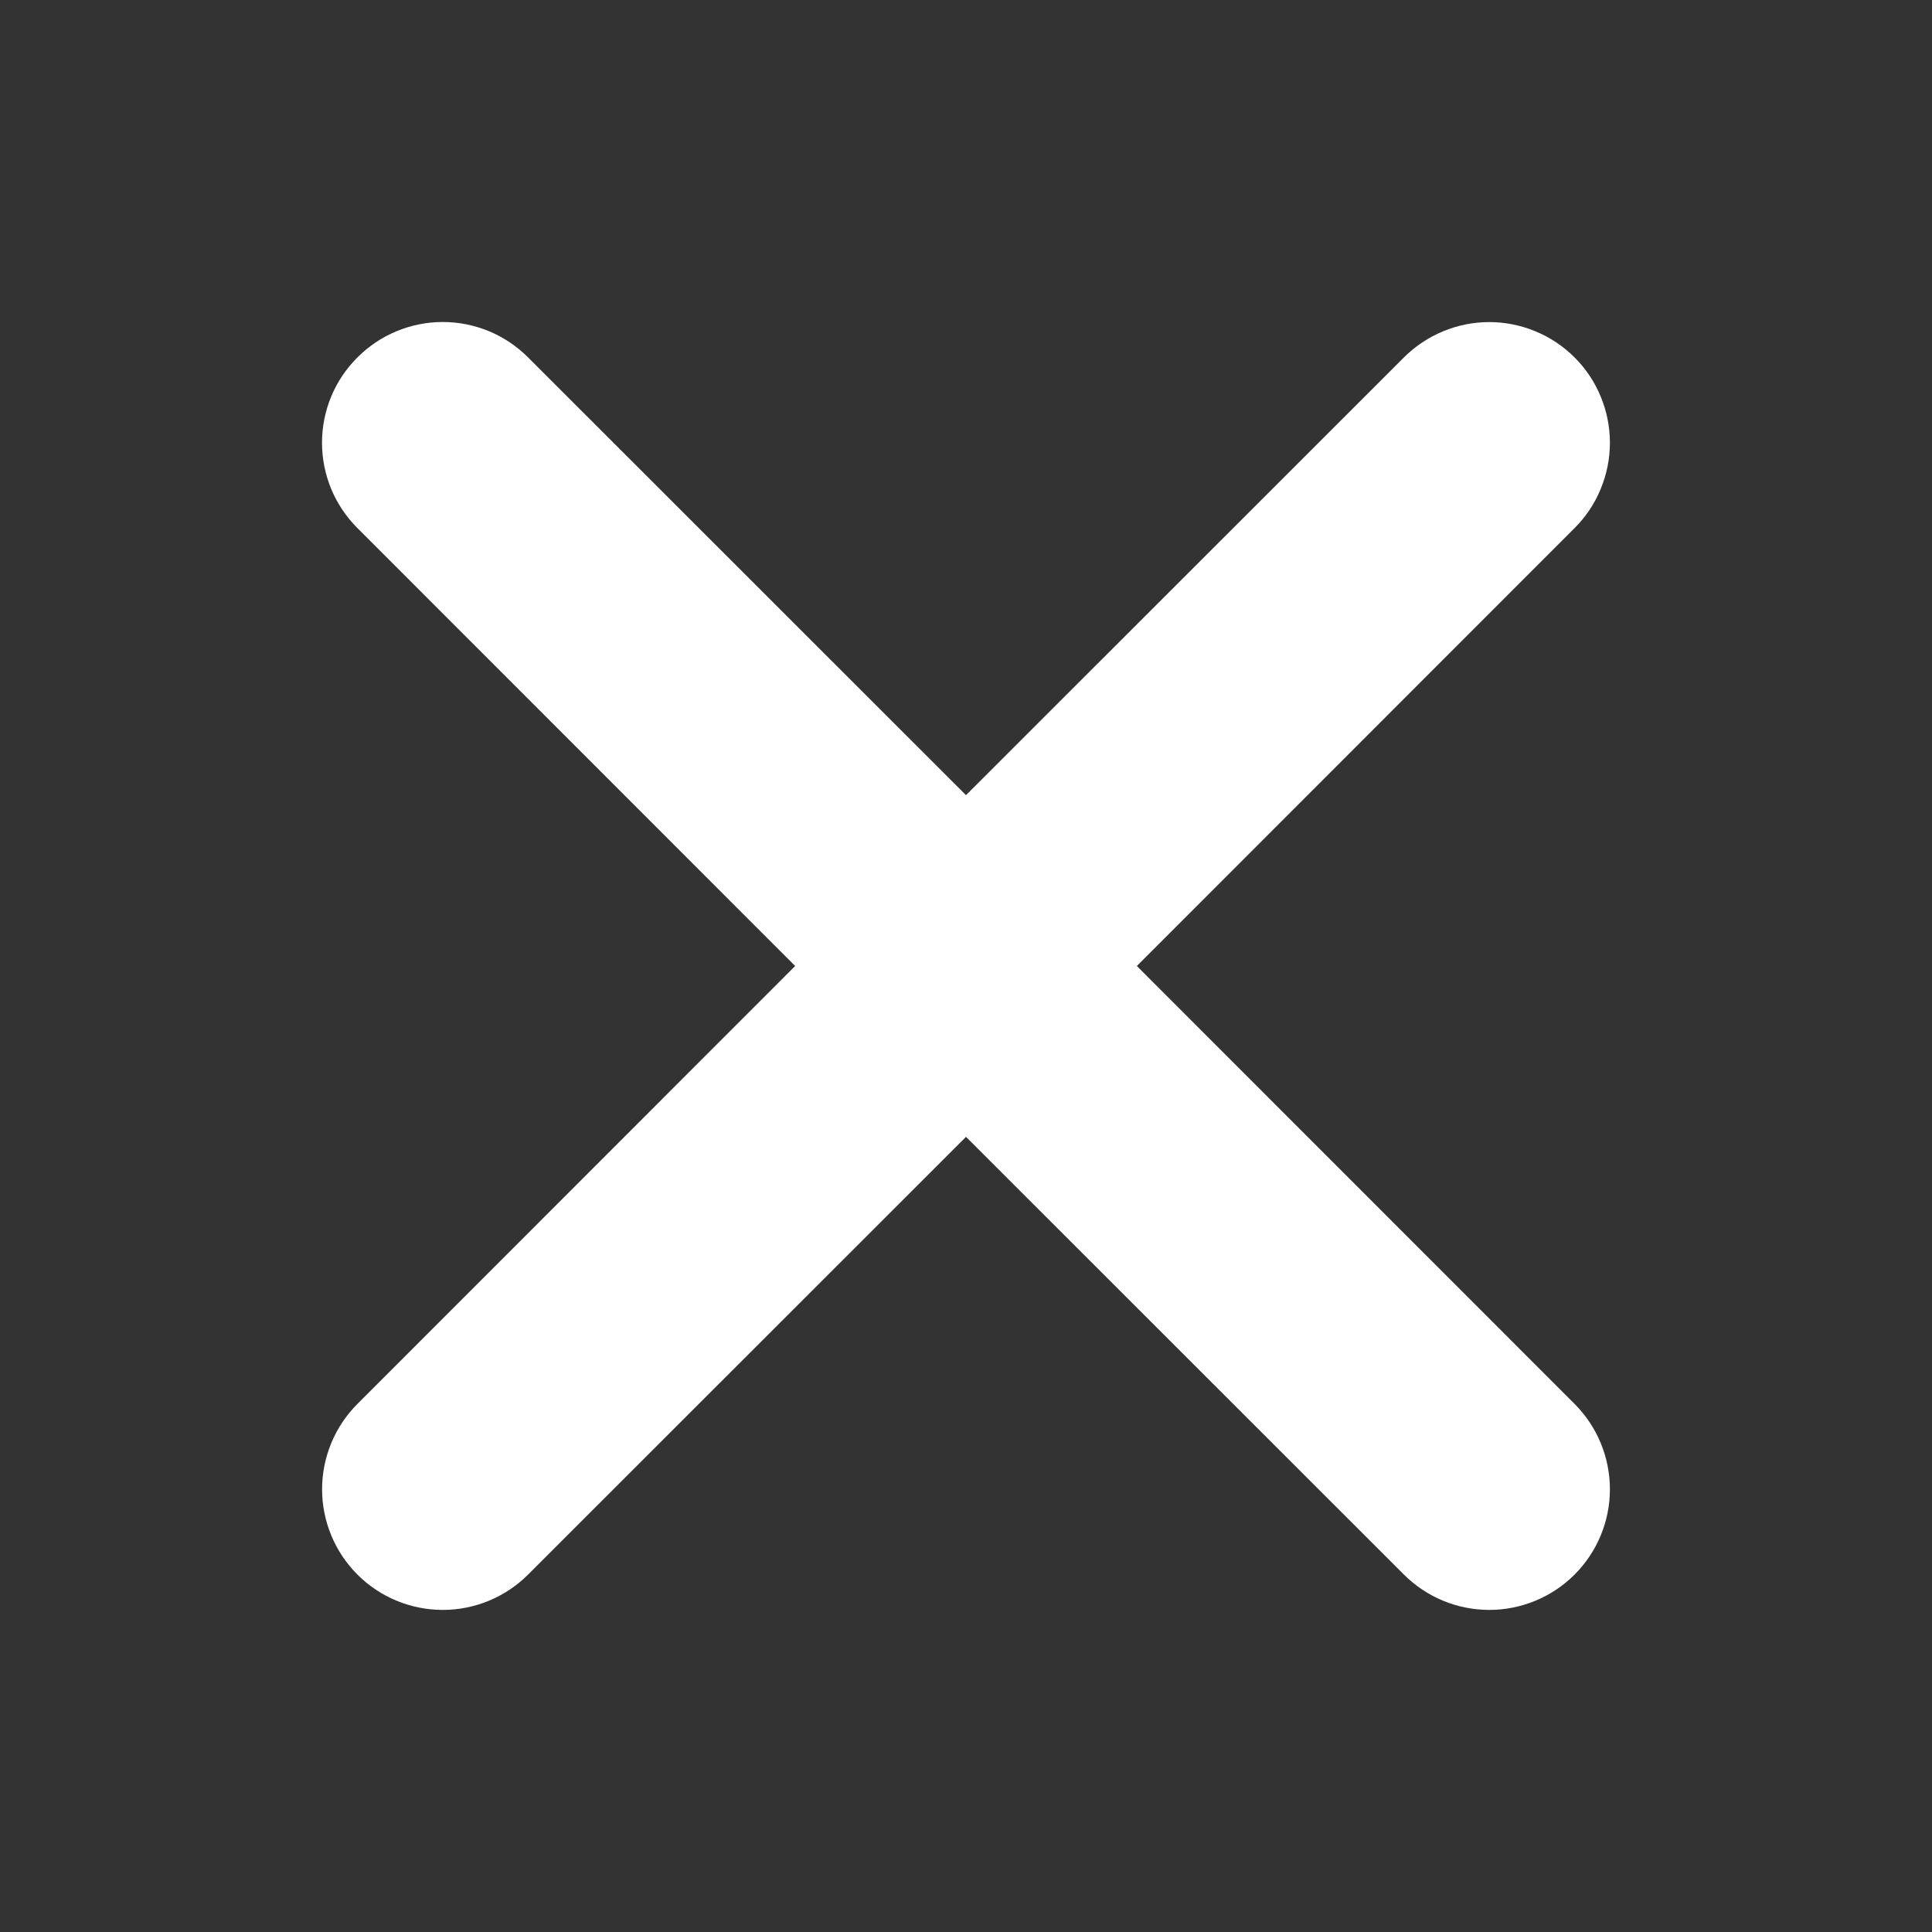 <svg width="21" height="21" viewBox="0 0 21 21" fill="none" xmlns="http://www.w3.org/2000/svg">
<rect x="0" y="0" width="21" height="21" fill="#333333" stroke="none"/>
<path d="M3.885 3.885C4.007 3.763 4.151 3.666 4.311 3.6C4.47 3.534 4.64 3.5 4.813 3.5C4.985 3.5 5.155 3.534 5.315 3.6C5.474 3.666 5.618 3.763 5.74 3.885L10.5 8.643L15.26 3.885C15.382 3.763 15.527 3.667 15.686 3.601C15.845 3.535 16.015 3.501 16.188 3.501C16.36 3.501 16.53 3.535 16.689 3.601C16.849 3.667 16.993 3.763 17.115 3.885C17.237 4.007 17.334 4.151 17.399 4.311C17.465 4.47 17.499 4.64 17.499 4.812C17.499 4.985 17.465 5.155 17.399 5.314C17.334 5.474 17.237 5.618 17.115 5.74L12.357 10.5L17.115 15.26C17.361 15.506 17.499 15.84 17.499 16.188C17.499 16.535 17.361 16.869 17.115 17.115C16.869 17.361 16.535 17.499 16.188 17.499C15.84 17.499 15.506 17.361 15.26 17.115L10.5 12.357L5.74 17.115C5.494 17.361 5.16 17.499 4.813 17.499C4.465 17.499 4.131 17.361 3.885 17.115C3.639 16.869 3.501 16.535 3.501 16.188C3.501 15.84 3.639 15.506 3.885 15.26L8.643 10.5L3.885 5.74C3.763 5.618 3.666 5.474 3.6 5.315C3.534 5.155 3.5 4.985 3.5 4.812C3.5 4.64 3.534 4.47 3.6 4.31C3.666 4.151 3.763 4.007 3.885 3.885Z" fill="white"/>
</svg>
